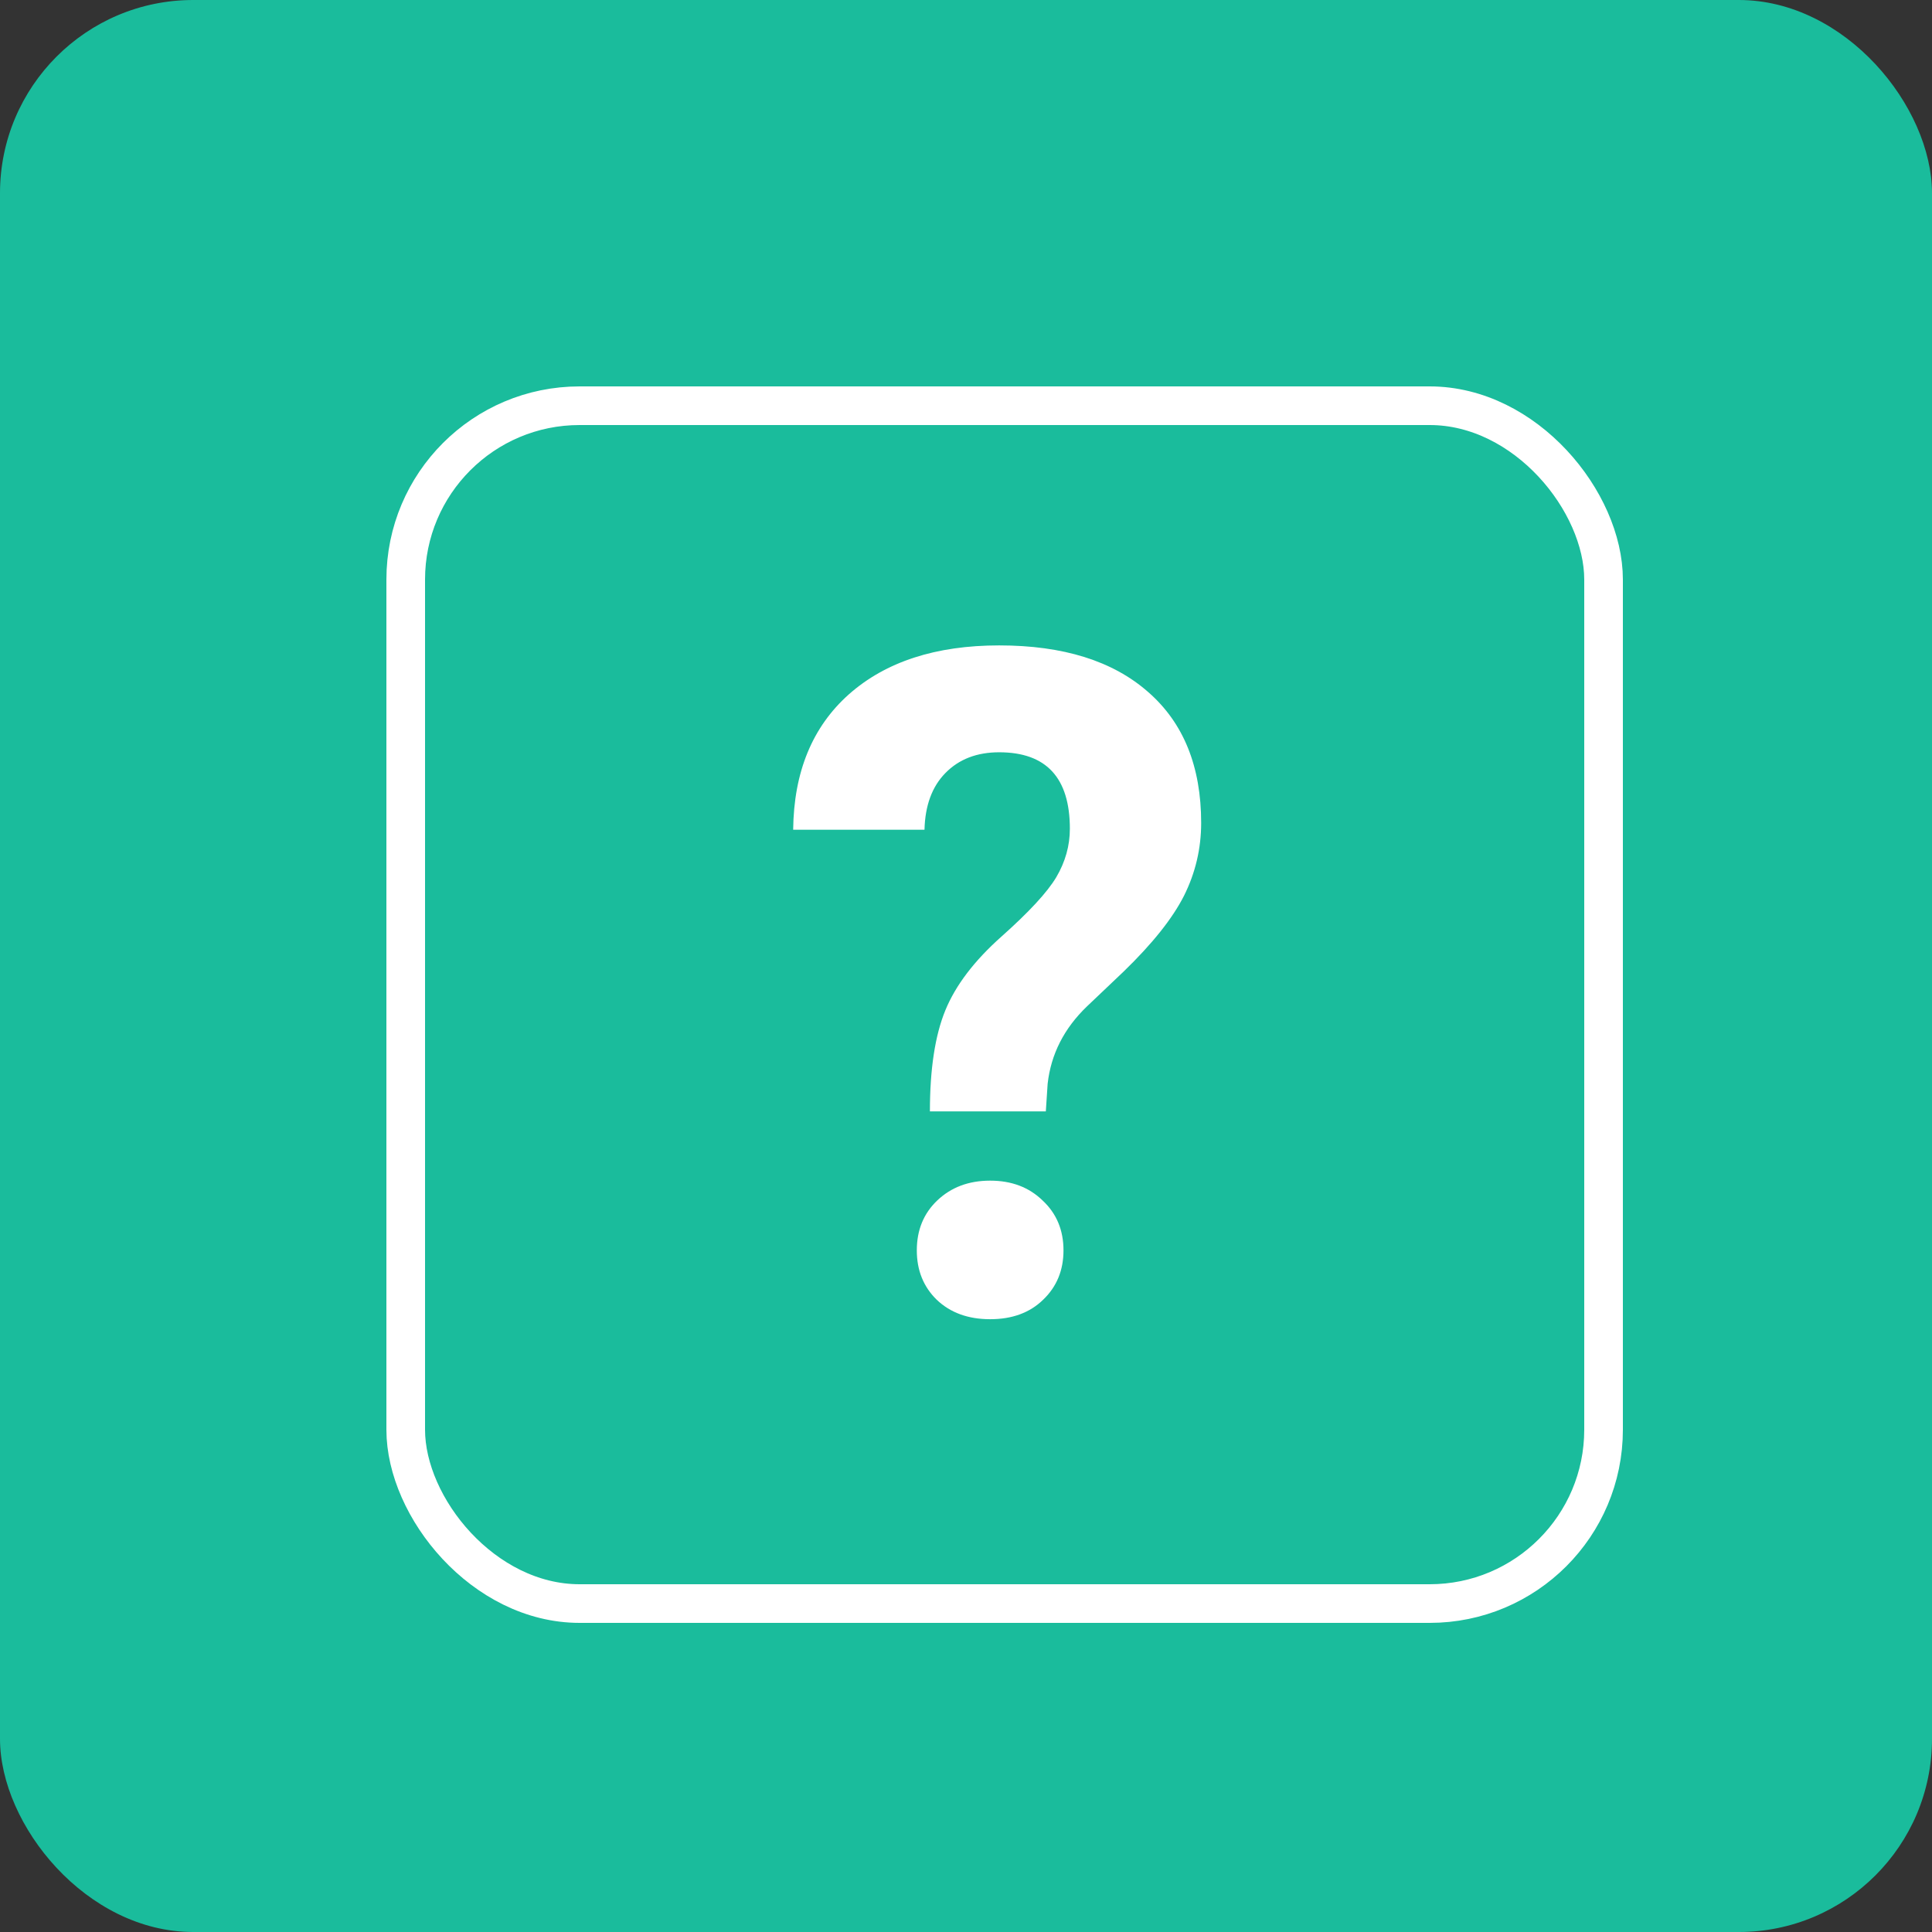 <svg width="50" height="50" viewBox="0 0 50 50" fill="none" xmlns="http://www.w3.org/2000/svg">
<rect x="0" y="0" width="50" height="50" fill="#333333" stroke="none"/>
<rect width="50" height="50" rx="5" fill="#1ABC9C"/>
<rect x="10.5" y="10.5" width="31" height="31" rx="4.5" fill="#1ABC9C" stroke="white"/>
<path d="M24.066 28.762C24.066 27.668 24.199 26.797 24.465 26.148C24.73 25.5 25.215 24.863 25.918 24.238C26.629 23.605 27.102 23.094 27.336 22.703C27.57 22.305 27.688 21.887 27.688 21.449C27.688 20.129 27.078 19.469 25.859 19.469C25.281 19.469 24.816 19.648 24.465 20.008C24.121 20.359 23.941 20.848 23.926 21.473H20.527C20.543 19.98 21.023 18.812 21.969 17.969C22.922 17.125 24.219 16.703 25.859 16.703C27.516 16.703 28.801 17.105 29.715 17.91C30.629 18.707 31.086 19.836 31.086 21.297C31.086 21.961 30.938 22.59 30.641 23.184C30.344 23.77 29.824 24.422 29.082 25.141L28.133 26.043C27.539 26.613 27.199 27.281 27.113 28.047L27.066 28.762H24.066ZM23.727 32.359C23.727 31.836 23.902 31.406 24.254 31.07C24.613 30.727 25.07 30.555 25.625 30.555C26.18 30.555 26.633 30.727 26.984 31.07C27.344 31.406 27.523 31.836 27.523 32.359C27.523 32.875 27.348 33.301 26.996 33.637C26.652 33.973 26.195 34.141 25.625 34.141C25.055 34.141 24.594 33.973 24.242 33.637C23.898 33.301 23.727 32.875 23.727 32.359Z" fill="white"/>
</svg>
